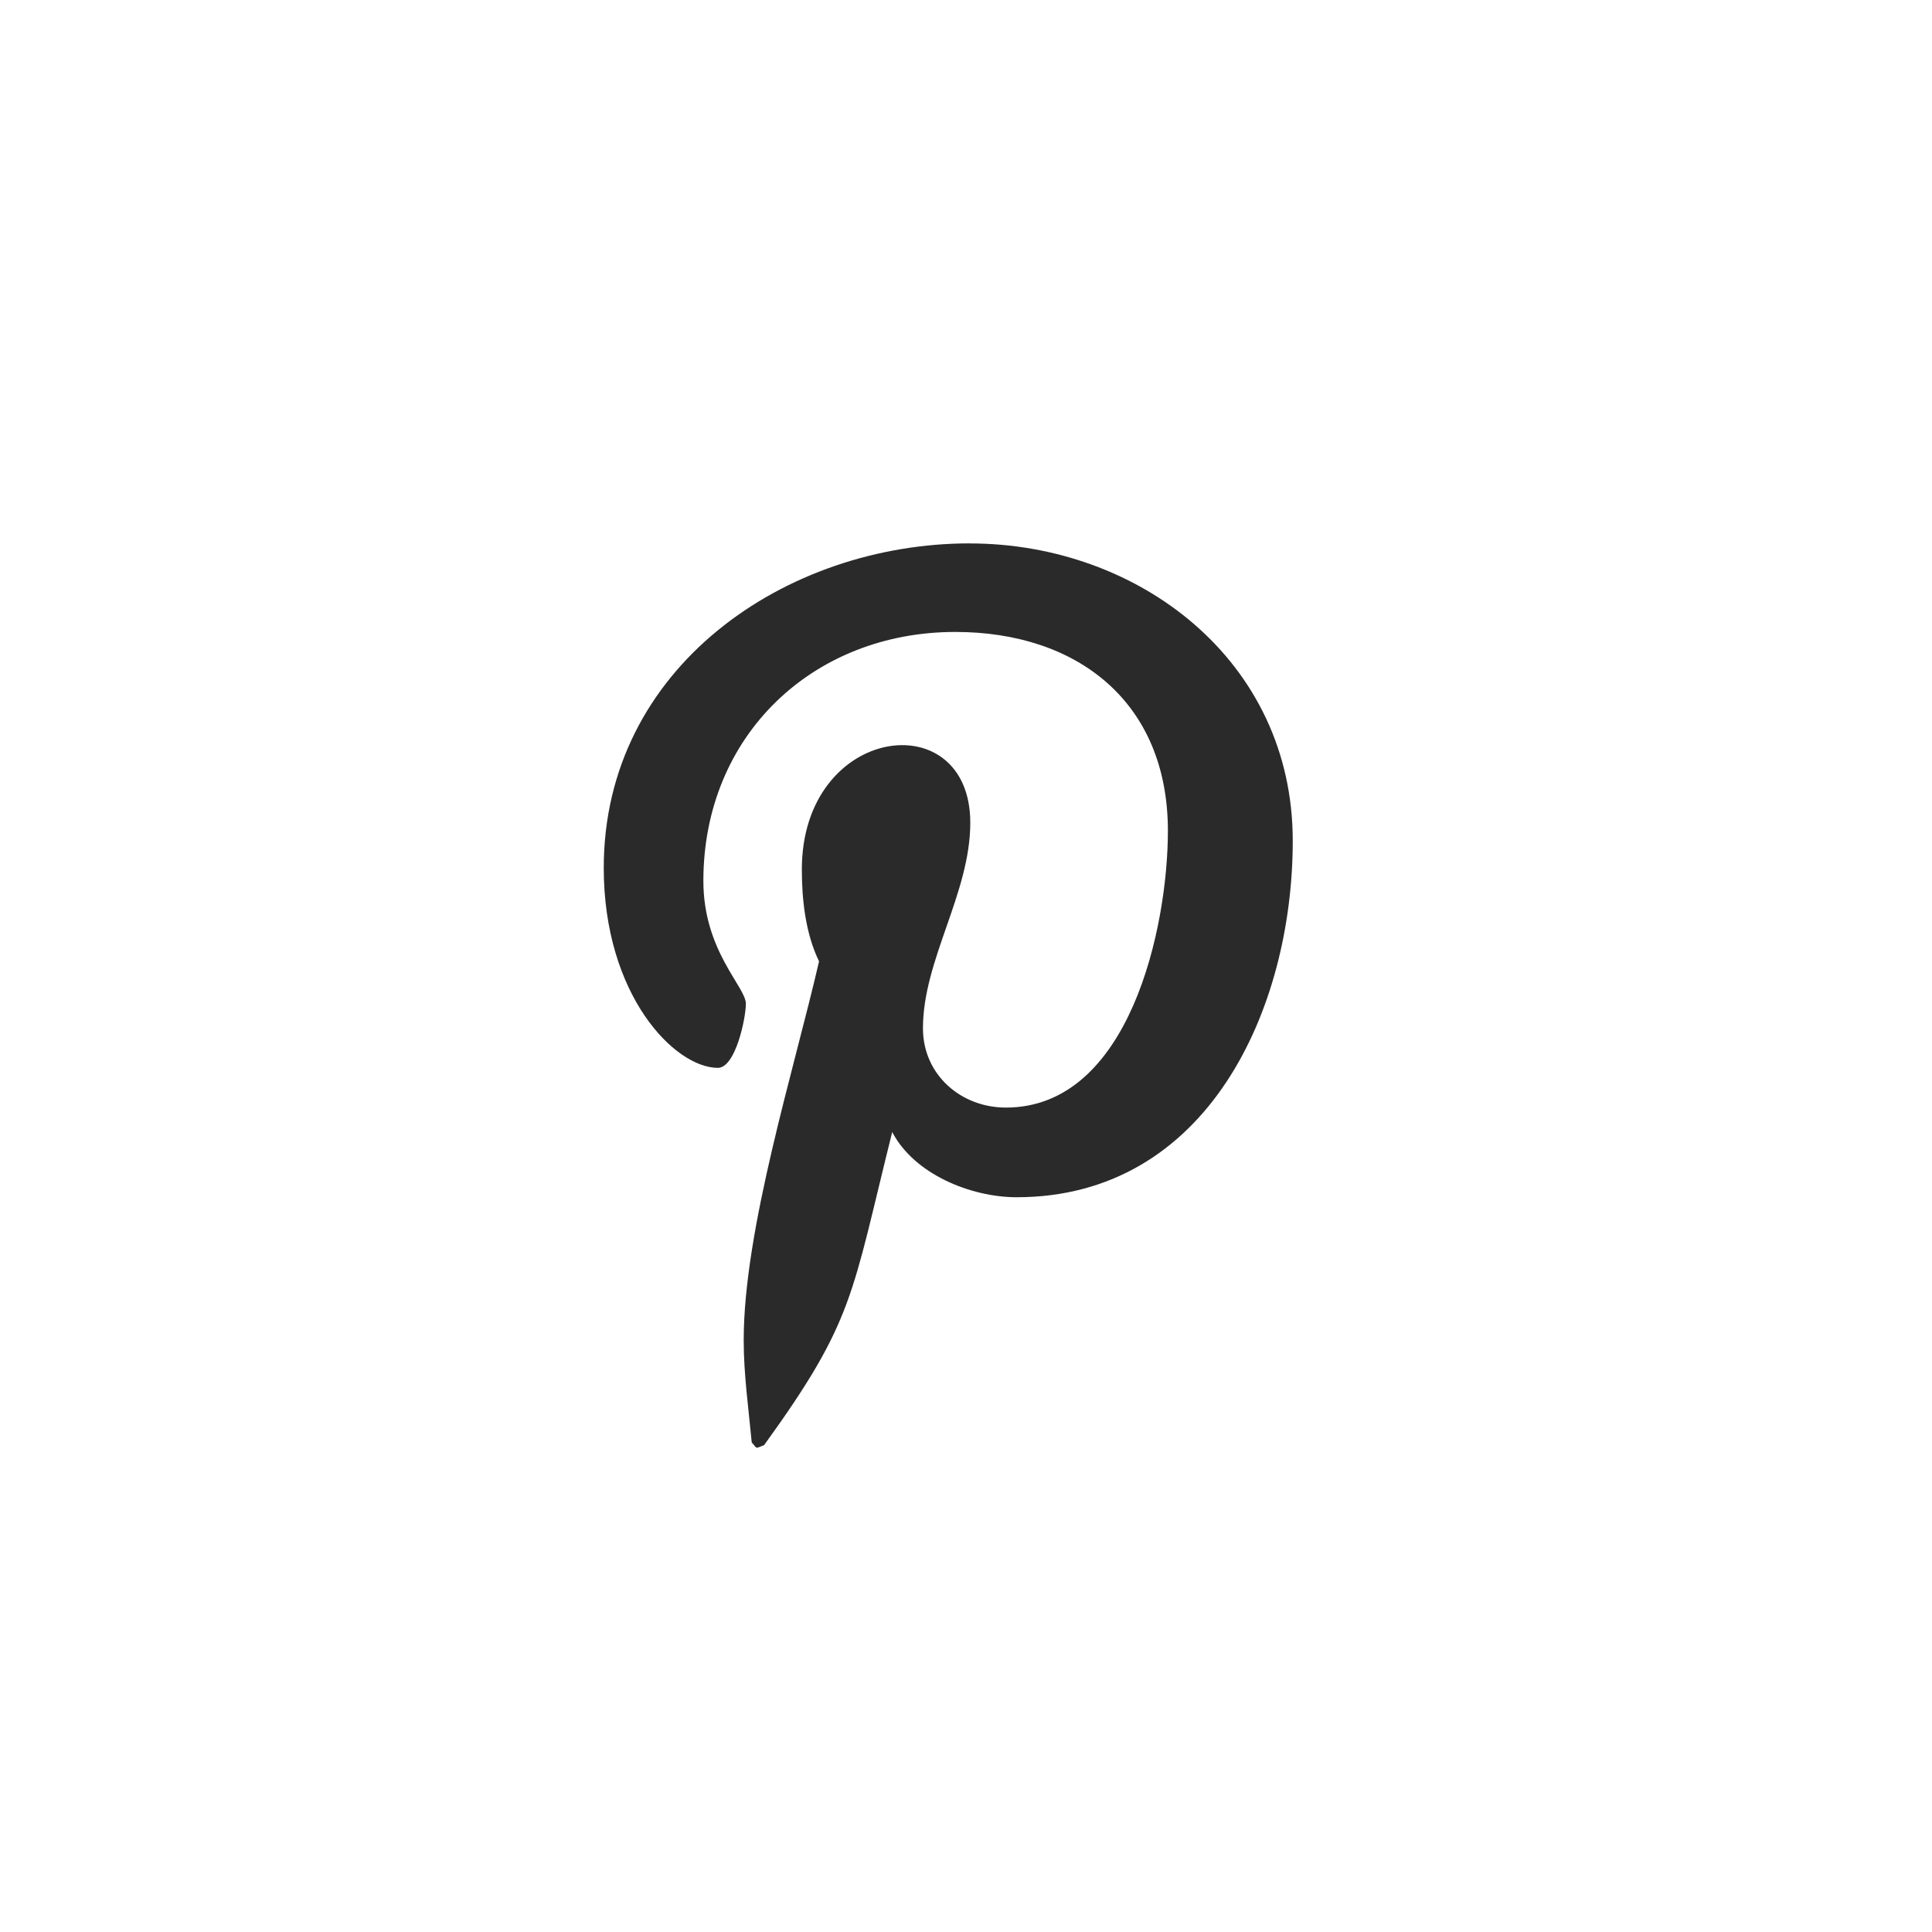 <svg width="32" height="32" viewBox="0 0 32 32" fill="none" xmlns="http://www.w3.org/2000/svg"><path d="M16.063 9C13.013 9 10 11.053 10 14.374c0 2.113 1.177 3.313 1.89 3.313.294 0 .464-.828.464-1.062 0-.279-.704-.873-.704-2.034 0-2.413 1.818-4.124 4.172-4.124 2.024 0 3.522 1.162 3.522 3.295 0 1.594-.633 4.583-2.684 4.583-.74 0-1.373-.54-1.373-1.314 0-1.135.784-2.233.784-3.404 0-1.986-2.79-1.626-2.79.775 0 .504.062 1.062.285 1.521-.41 1.783-1.248 4.439-1.248 6.275 0 .567.08 1.126.133 1.693.101.114.05.102.205.045 1.498-2.071 1.445-2.476 2.122-5.186.366.703 1.31 1.08 2.06 1.08 3.156 0 4.574-3.105 4.574-5.905 0-2.98-2.55-4.924-5.35-4.924V9Z" fill="#2A2A2A"/></svg>